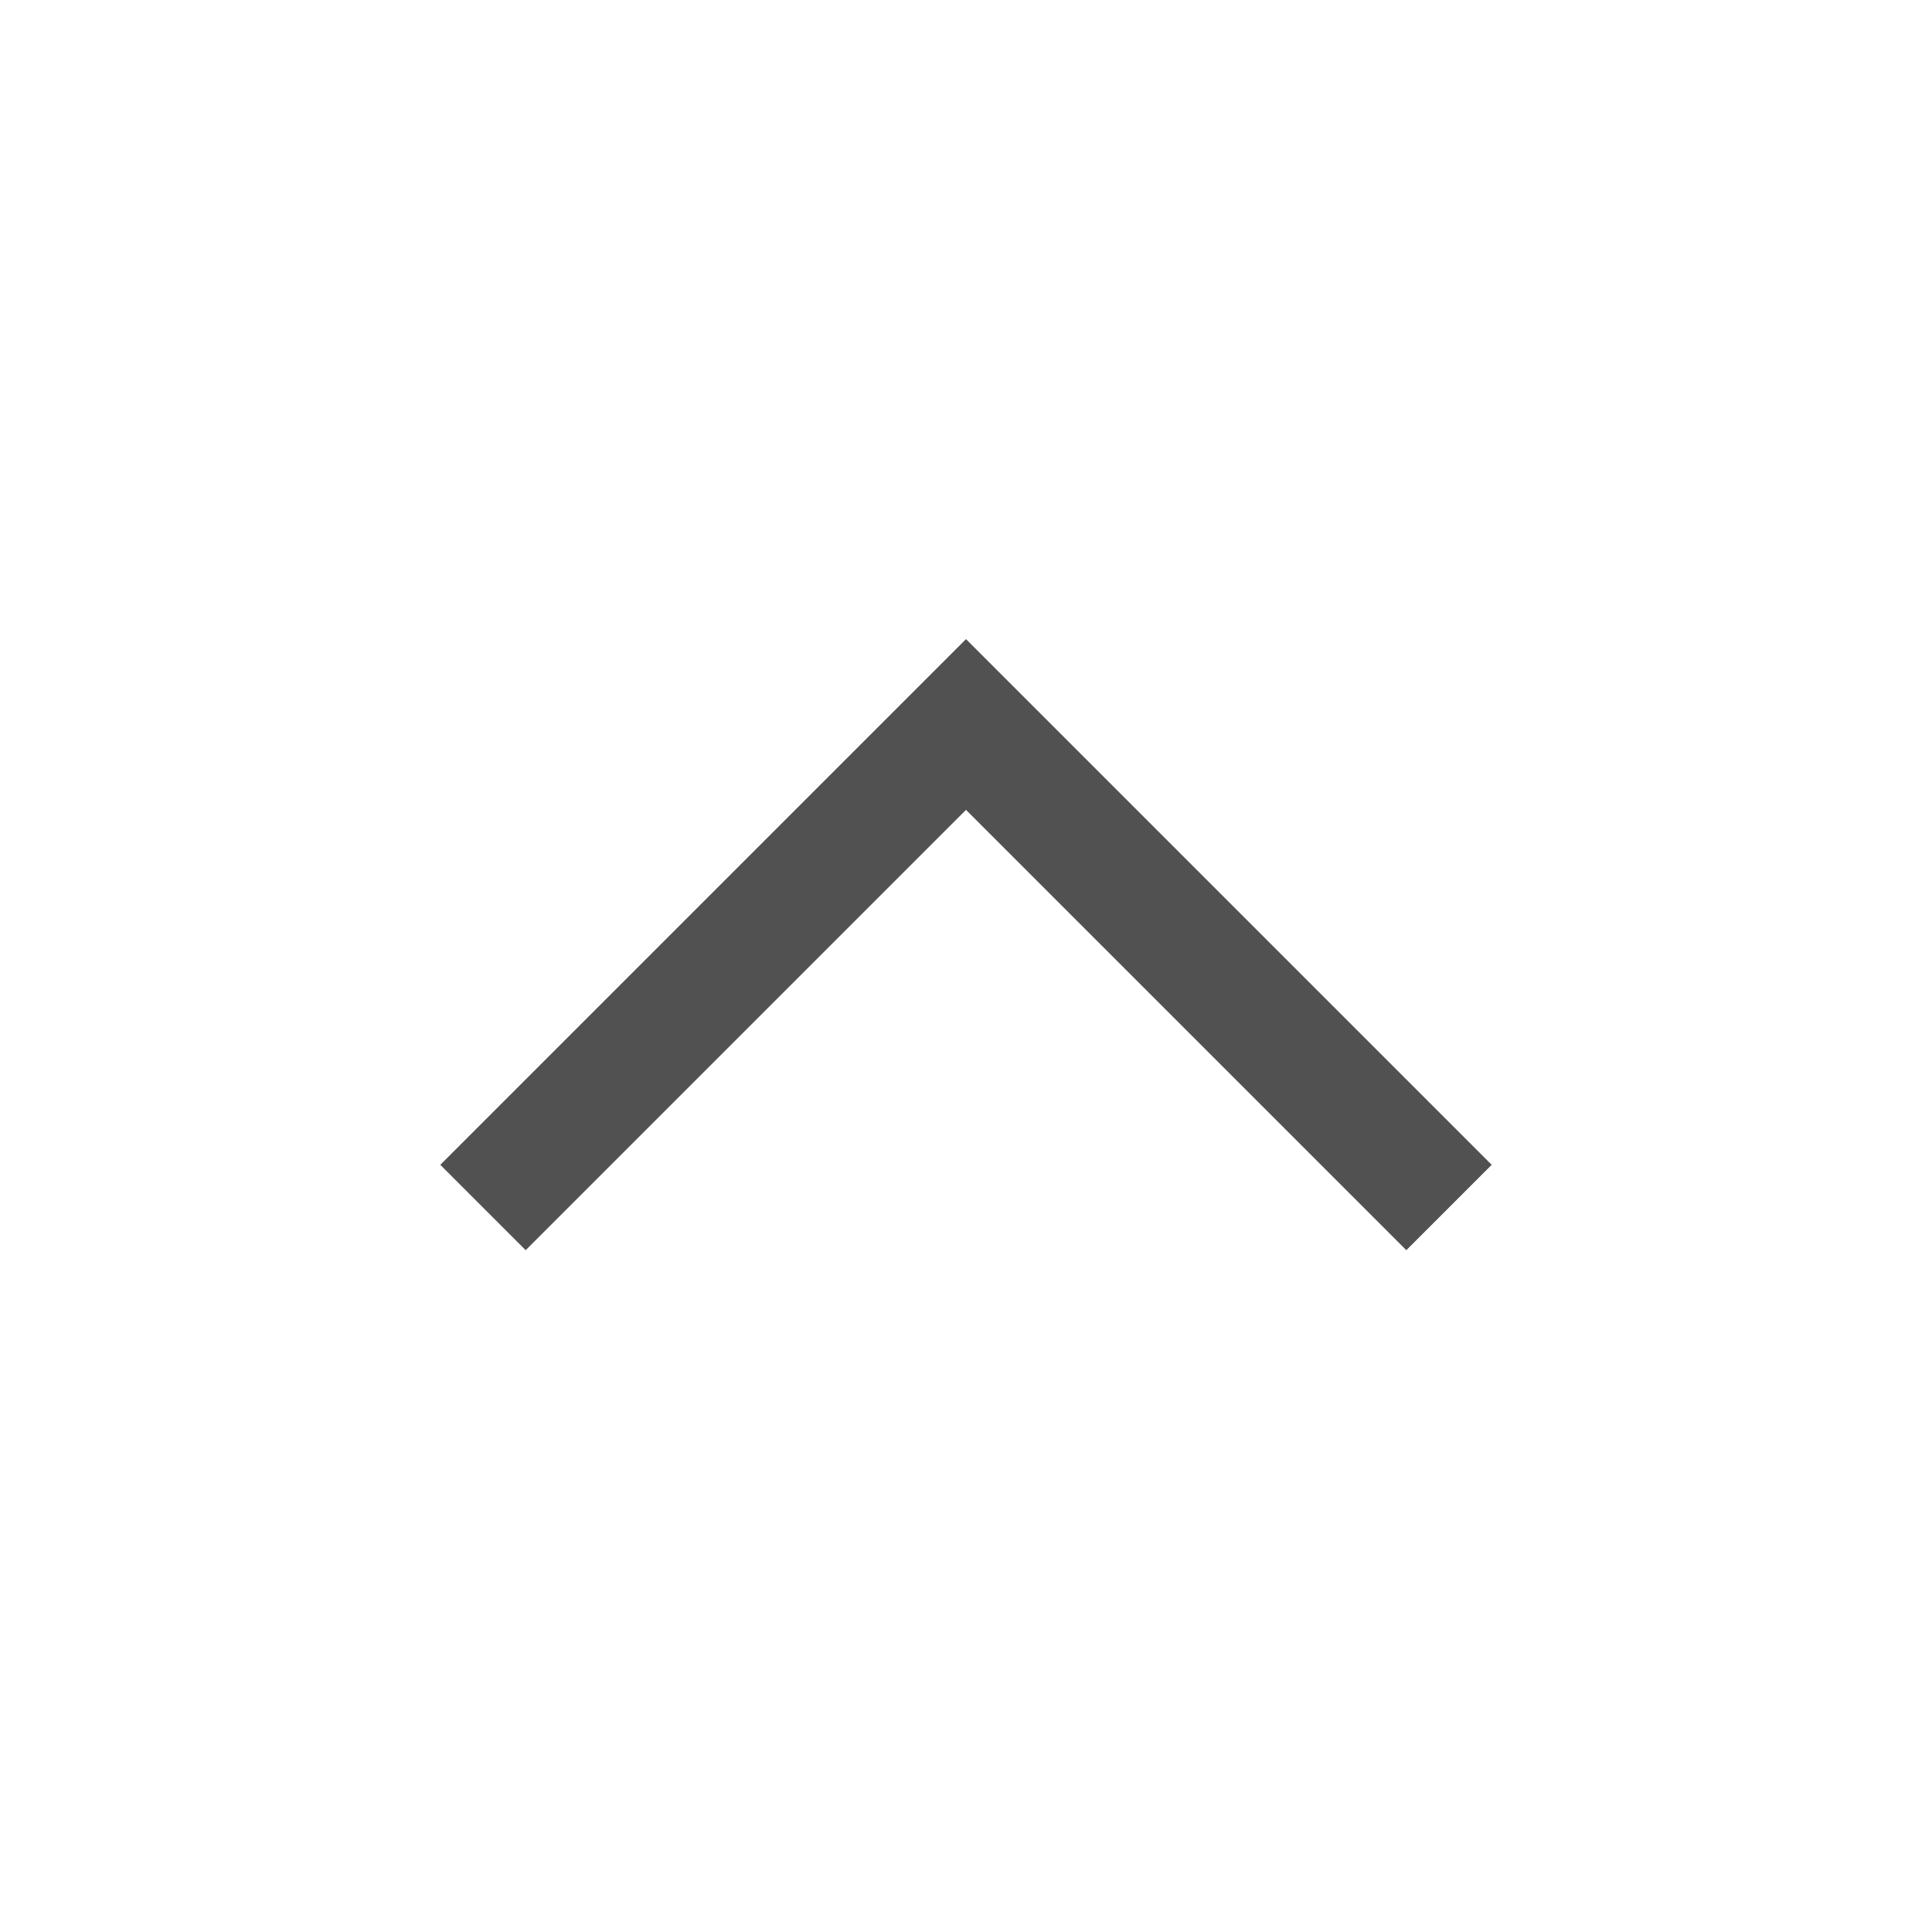 <svg width="16" height="16" viewBox="0 0 16 16" fill="none" xmlns="http://www.w3.org/2000/svg">
<path d="M4 10L8 6L12 10" stroke="#515151" strokeWidth="1.5" strokeLinecap="round" strokeLinejoin="round"/>
</svg>
